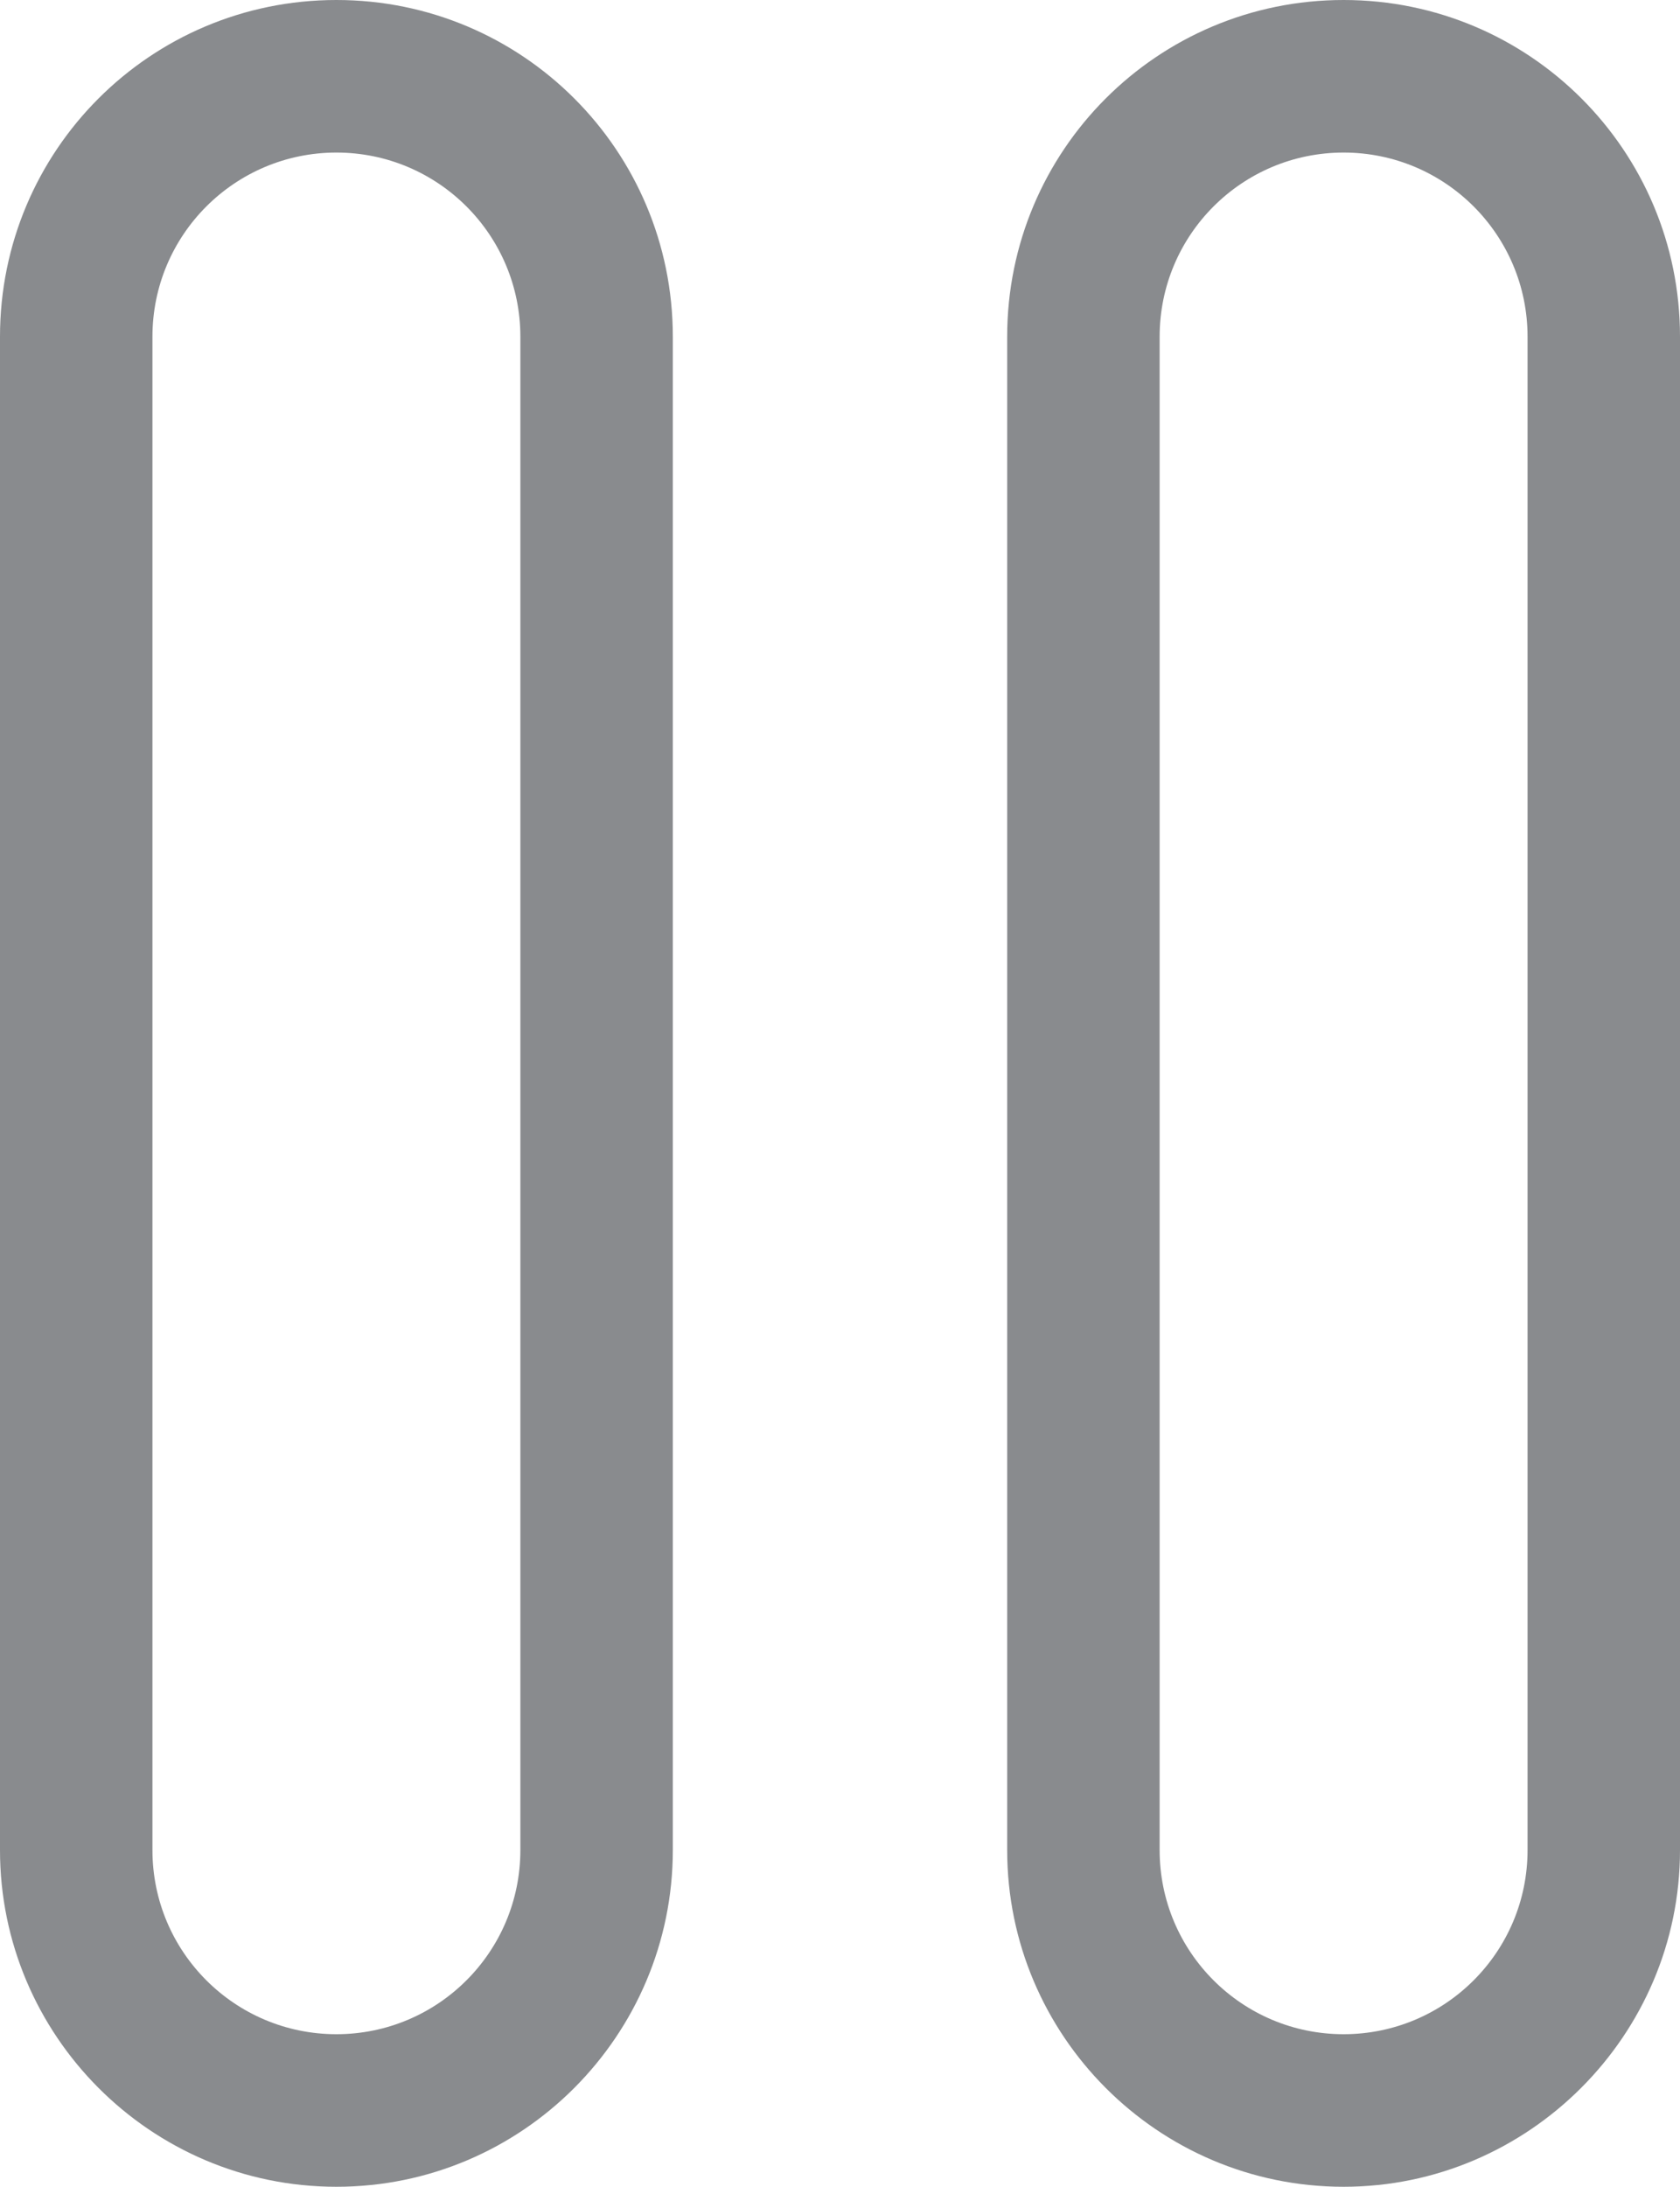 <?xml version="1.0" encoding="utf-8"?>
<!-- Generator: Adobe Illustrator 19.1.0, SVG Export Plug-In . SVG Version: 6.00 Build 0)  -->
<!DOCTYPE svg PUBLIC "-//W3C//DTD SVG 1.1//EN" "http://www.w3.org/Graphics/SVG/1.1/DTD/svg11.dtd">
<svg version="1.1" id="Calque_1" xmlns="http://www.w3.org/2000/svg" xmlns:xlink="http://www.w3.org/1999/xlink" x="0px" y="0px"
	 width="16.53px" height="21.5px" viewBox="0 0 16.53 21.5" enable-background="new 0 0 16.53 21.5" xml:space="preserve">
<path fill="#898B8E" d="M3.31,21.5C1.48,21.5,0,20.01,0,18.19V3.31C0,1.48,1.48,0,3.31,0s3.31,1.48,3.31,3.31v14.88
	C6.62,20.01,5.14,21.5,3.31,21.5z M3.31,1.5c-1,0-1.81,0.81-1.81,1.81v14.88c0,1,0.81,1.81,1.81,1.81c1,0,1.81-0.81,1.81-1.81V3.31
	C5.12,2.31,4.31,1.5,3.31,1.5z M13.22,21.5c-1.83,0-3.31-1.49-3.31-3.31V3.31C9.91,1.48,11.39,0,13.22,0c1.83,0,3.31,1.48,3.31,3.31
	v14.88C16.53,20.01,15.04,21.5,13.22,21.5z M13.22,1.5c-1,0-1.81,0.81-1.81,1.81v14.88c0,1,0.81,1.81,1.81,1.81
	c1,0,1.81-0.81,1.81-1.81V3.31C15.03,2.31,14.22,1.5,13.22,1.5z"/>
</svg>

